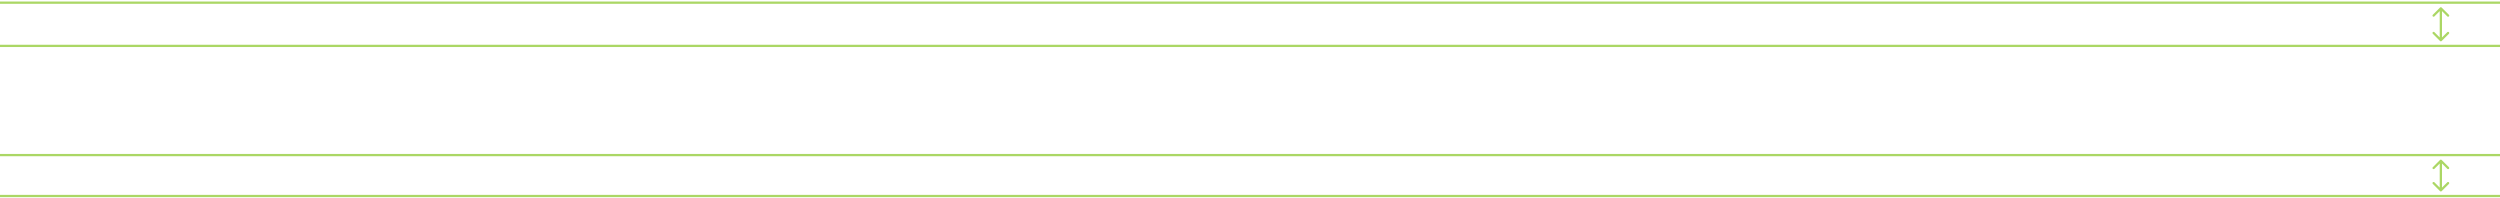 <svg width="1099" height="87" viewBox="0 0 1099 87" fill="none" xmlns="http://www.w3.org/2000/svg">
<line y1="1.174" x2="1099" y2="1.174" stroke="#ABD765"/>
<line y1="20.174" x2="1099" y2="20.174" stroke="#ABD765"/>
<line y1="68.174" x2="1099" y2="68.174" stroke="#ABD765"/>
<line y1="86.174" x2="1099" y2="86.174" stroke="#ABD765"/>
<path d="M1073.35 3.32C1073.16 3.125 1072.84 3.125 1072.65 3.32L1069.46 6.502C1069.27 6.698 1069.27 7.014 1069.46 7.209C1069.66 7.405 1069.98 7.405 1070.17 7.209L1073 4.381L1075.83 7.209C1076.02 7.405 1076.34 7.405 1076.54 7.209C1076.73 7.014 1076.73 6.698 1076.54 6.502L1073.35 3.32ZM1072.65 18.027C1072.84 18.223 1073.16 18.223 1073.35 18.027L1076.54 14.845C1076.73 14.65 1076.73 14.334 1076.54 14.138C1076.34 13.943 1076.02 13.943 1075.83 14.138L1073 16.967L1070.17 14.138C1069.98 13.943 1069.66 13.943 1069.46 14.138C1069.27 14.334 1069.27 14.65 1069.46 14.845L1072.65 18.027ZM1072.5 3.674V17.674H1073.5V3.674H1072.5Z" fill="#ABD765"/>
<path d="M1073.35 70.32C1073.16 70.125 1072.84 70.125 1072.65 70.32L1069.46 73.502C1069.27 73.698 1069.27 74.014 1069.46 74.209C1069.66 74.405 1069.98 74.405 1070.17 74.209L1073 71.381L1075.83 74.209C1076.02 74.405 1076.34 74.405 1076.54 74.209C1076.73 74.014 1076.73 73.698 1076.54 73.502L1073.35 70.32ZM1072.65 84.027C1072.84 84.223 1073.16 84.223 1073.35 84.027L1076.54 80.845C1076.73 80.65 1076.73 80.334 1076.54 80.138C1076.34 79.943 1076.02 79.943 1075.83 80.138L1073 82.967L1070.17 80.138C1069.98 79.943 1069.66 79.943 1069.46 80.138C1069.27 80.334 1069.27 80.65 1069.46 80.845L1072.65 84.027ZM1072.5 70.674V83.674H1073.5V70.674H1072.5Z" fill="#ABD765"/>
</svg>
